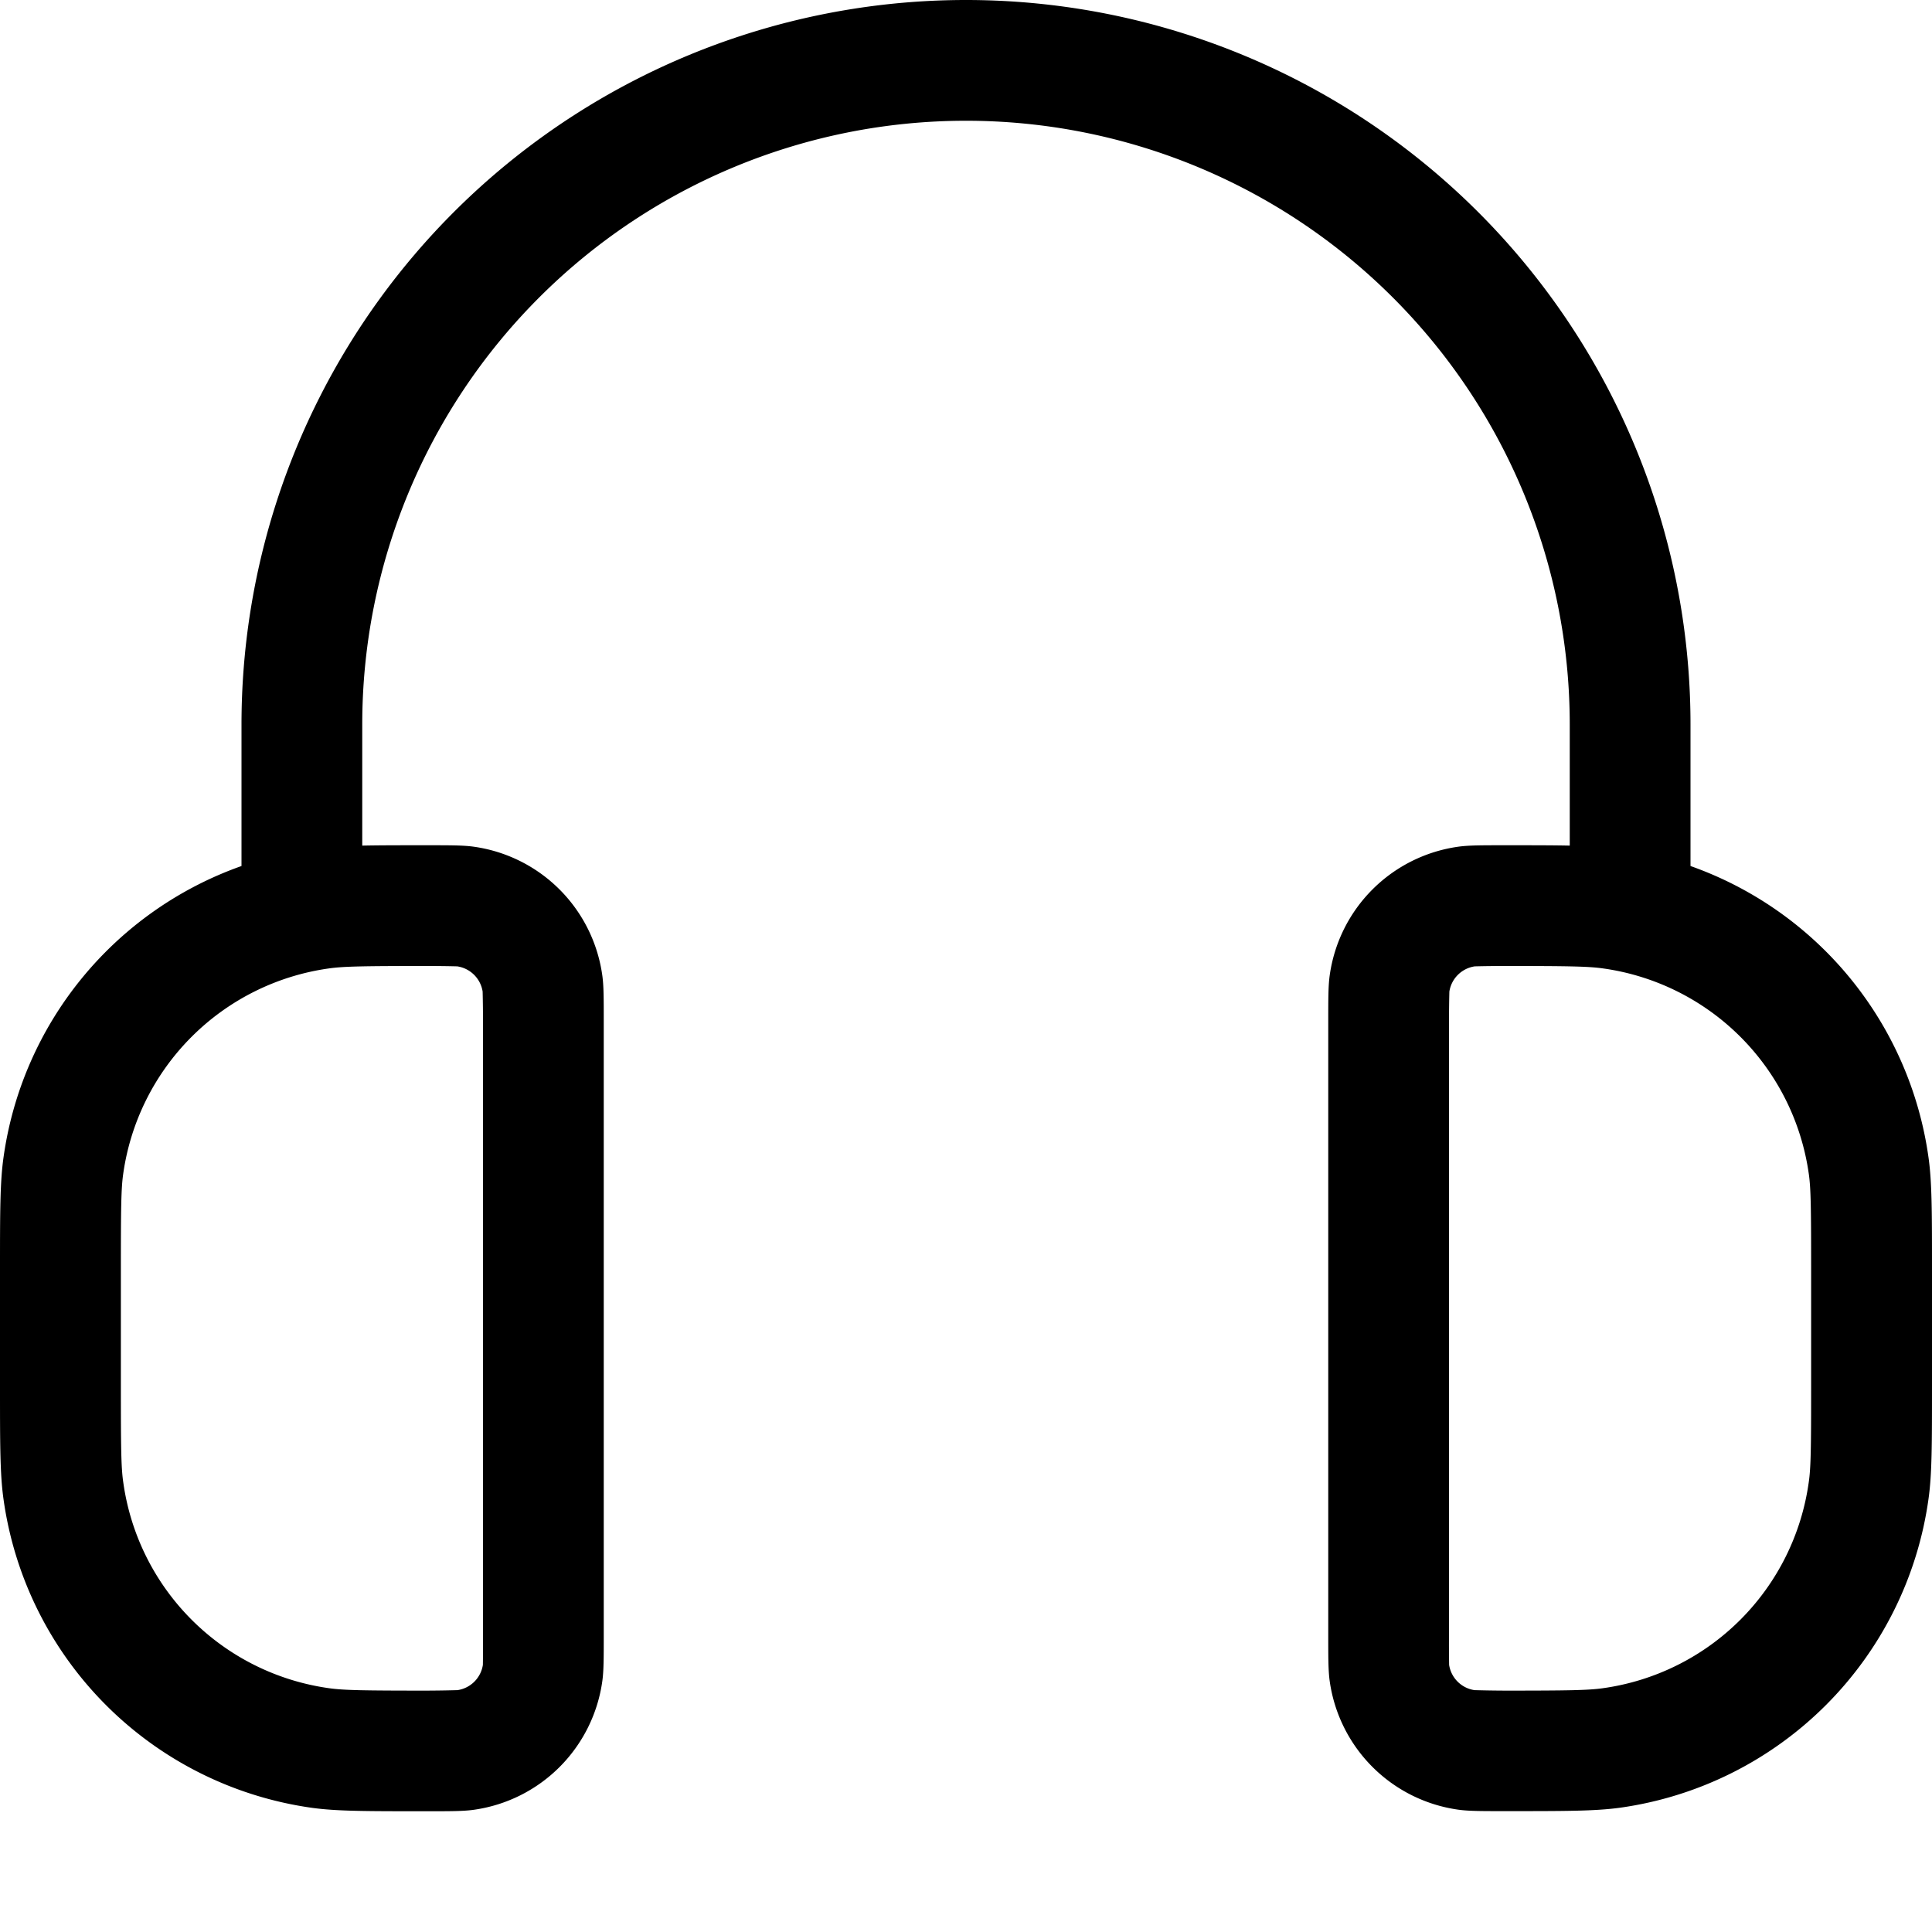 <svg xmlns="http://www.w3.org/2000/svg" viewBox="0 0 16 16" fill="none">
  <path fill="#000" fill-rule="evenodd"
    d="M3 6a5 5 0 1 1 10 0v1.003C12.86 7 12.69 7 12.47 7c-.204 0-.307 0-.393.012a1.25 1.25 0 0 0-1.065 1.066C11 8.164 11 8.266 11 8.47v5.059c0 .205 0 .307.012.393a1.25 1.25 0 0 0 1.065 1.065c.086.012.189.012.394.012.491 0 .737 0 .944-.028a3 3 0 0 0 2.556-2.557c.029-.206.029-.452.029-.944v-.941c0-.492 0-.738-.029-.944A3 3 0 0 0 14 7.172V6A6 6 0 0 0 2 6v1.172A3 3 0 0 0 .029 9.586C0 9.792 0 10.038 0 10.53v.94c0 .493 0 .739.029.945a3 3 0 0 0 2.557 2.557c.206.028.452.028.943.028.205 0 .308 0 .394-.012a1.25 1.25 0 0 0 1.065-1.065C5 13.837 5 13.735 5 13.53V8.47c0-.204 0-.306-.012-.392a1.25 1.25 0 0 0-1.065-1.066C3.837 7 3.734 7 3.529 7 3.31 7 3.14 7 3 7.003V6Zm1 7.53V8.47a10.189 10.189 0 0 0-.003-.258.25.25 0 0 0-.21-.209A10.207 10.207 0 0 0 3.53 8c-.525 0-.685.003-.805.02A2 2 0 0 0 1.02 9.724c-.017.12-.019.28-.019.806v.94c0 .526.002.686.02.807a2 2 0 0 0 1.704 1.704c.12.017.28.02.805.02a10.492 10.492 0 0 0 .259-.004.25.25 0 0 0 .21-.209A10.193 10.193 0 0 0 4 13.53Zm8 0V8.47a10.493 10.493 0 0 1 .003-.258.25.25 0 0 1 .21-.209A10.213 10.213 0 0 1 12.47 8c.525 0 .685.003.805.02a2 2 0 0 1 1.705 1.704c.017.12.019.28.019.806v.94c0 .526-.002.686-.02.807a2 2 0 0 1-1.704 1.704c-.12.017-.28.02-.805.02a10.498 10.498 0 0 1-.259-.004.25.25 0 0 1-.21-.209A10.498 10.498 0 0 1 12 13.53Z"
    clip-rule="evenodd" />
</svg>